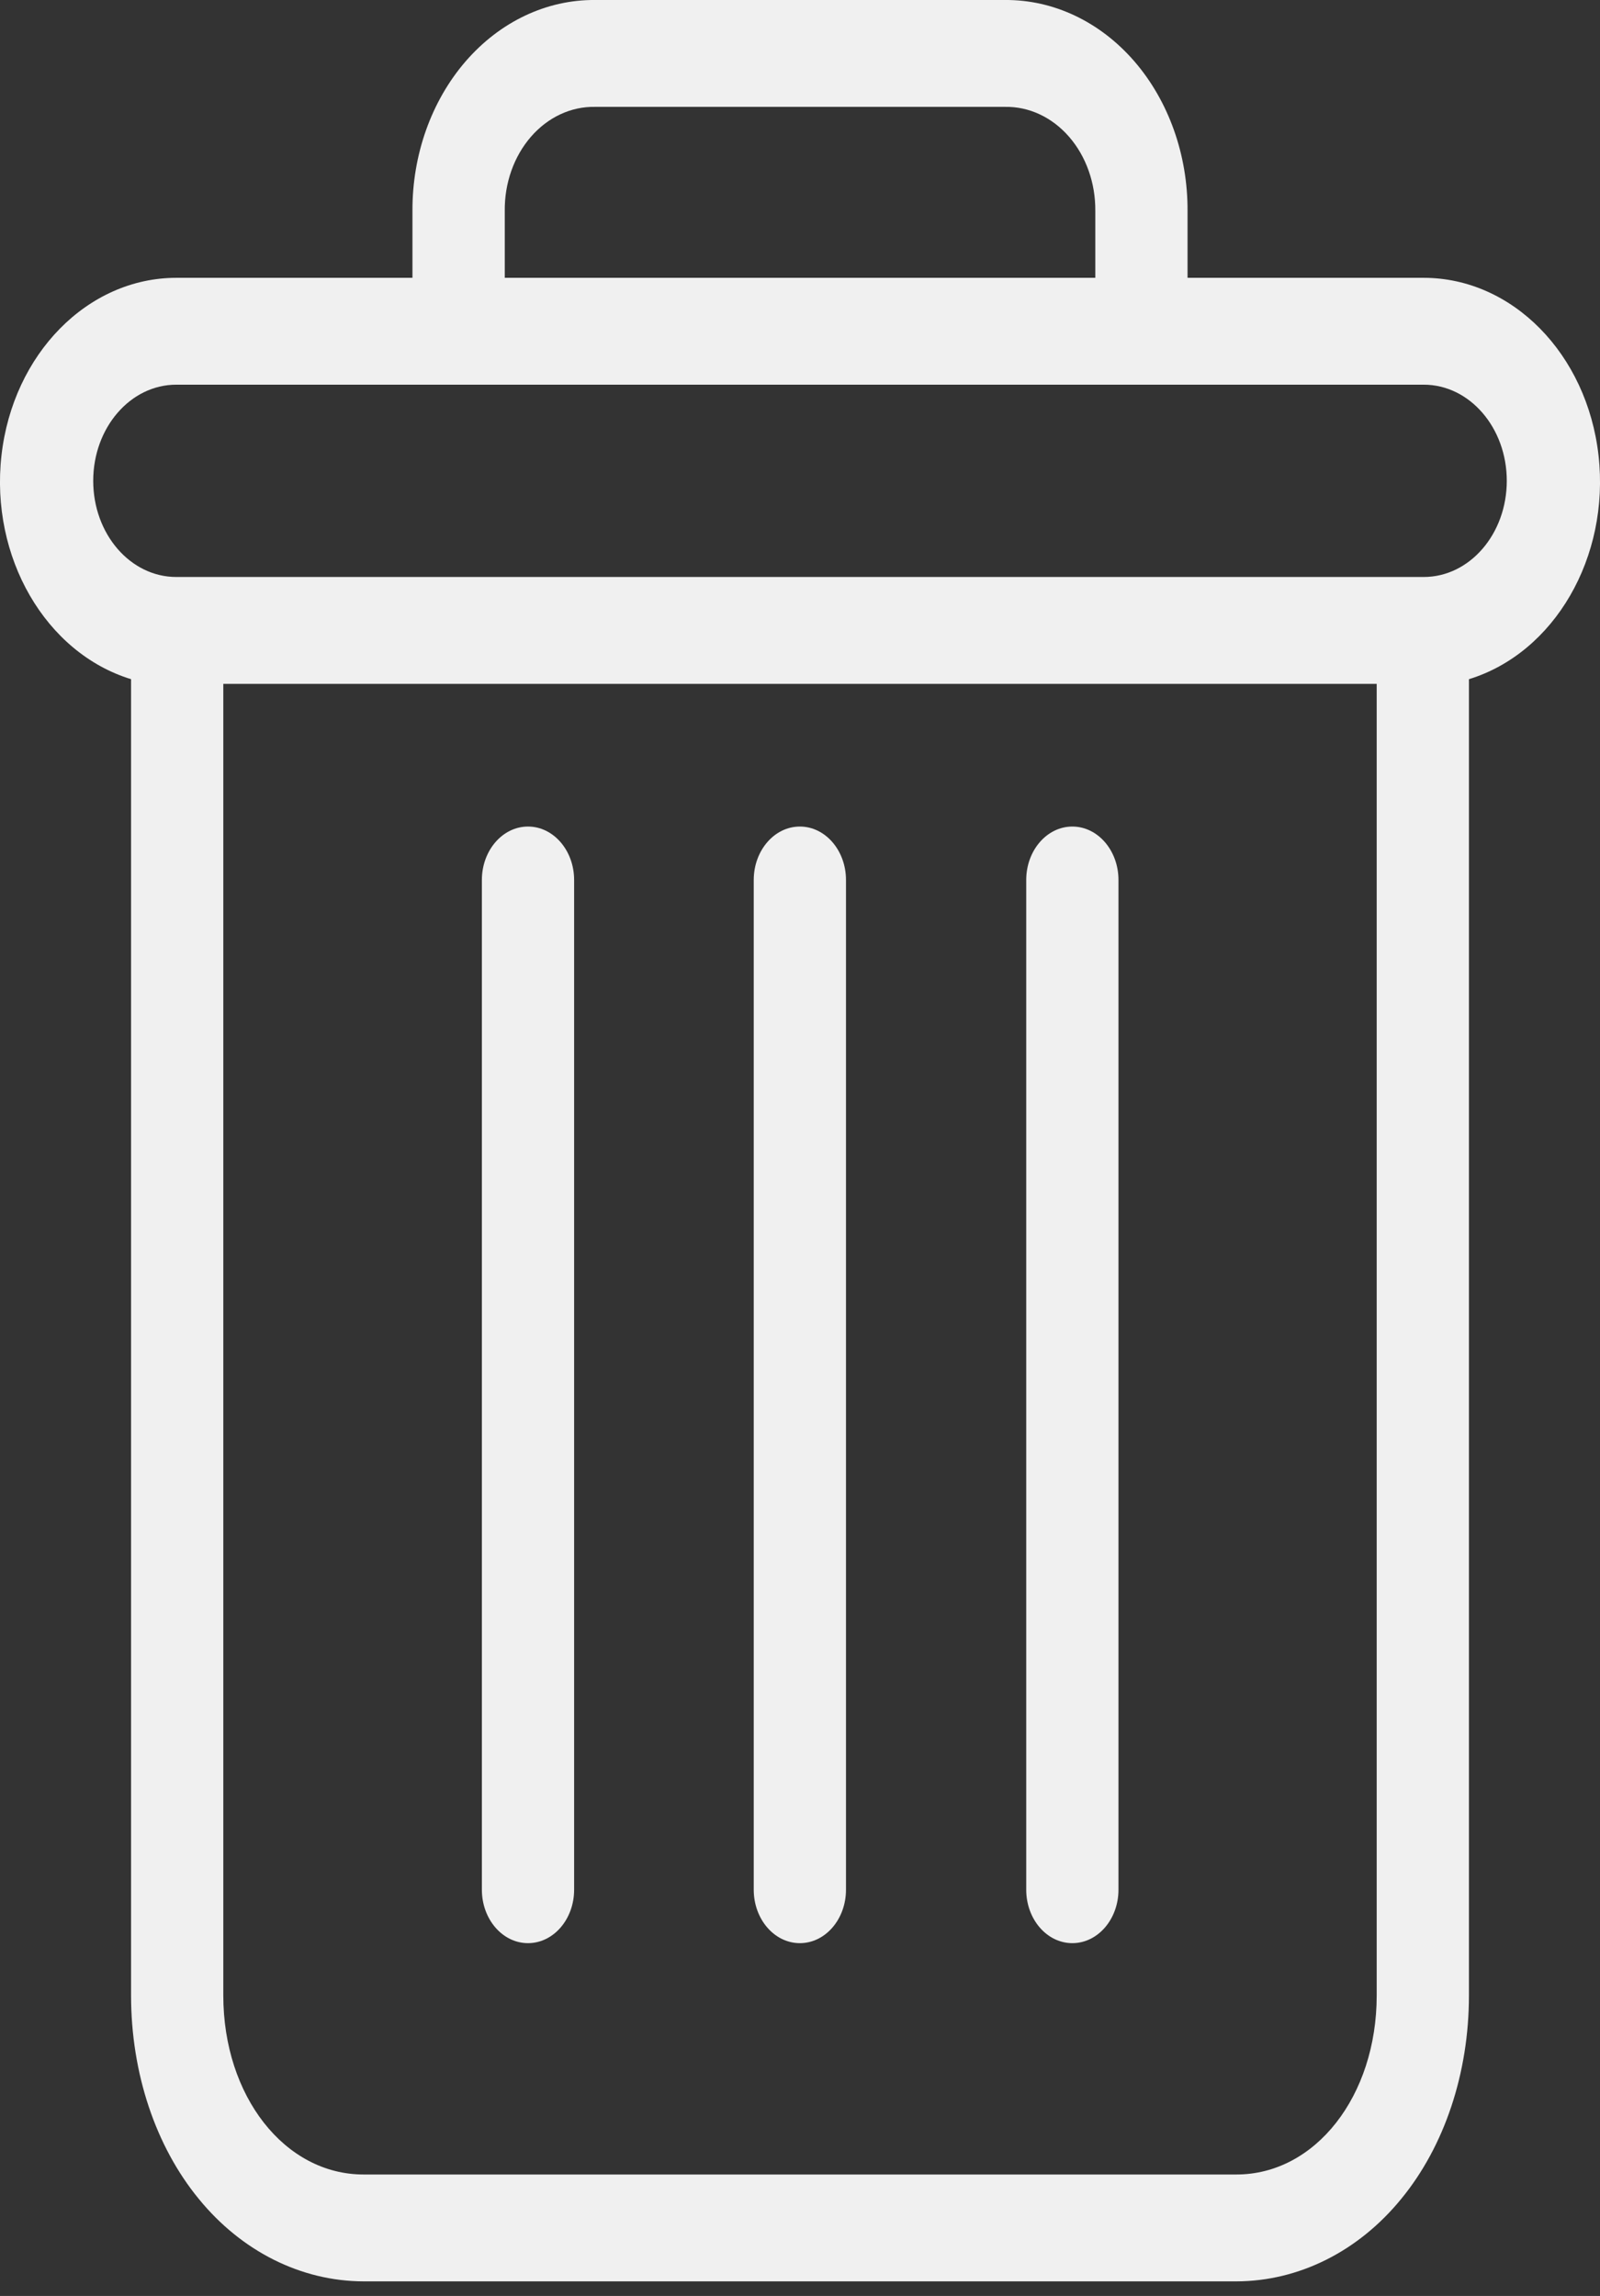 <svg width="23" height="33" viewBox="0 0 23 33" fill="none" xmlns="http://www.w3.org/2000/svg">
<rect x="0" y="0" width="23" height="33" fill="#333333" stroke="none"/>
<path d="M15.415 11.88C15.049 11.88 14.752 12.224 14.752 12.648V27.161C14.752 27.585 15.049 27.929 15.415 27.929C15.781 27.929 16.078 27.585 16.078 27.161V12.648C16.078 12.224 15.781 11.88 15.415 11.88Z" fill="#F0F0F0"/>
<path d="M7.59 11.88C7.224 11.88 6.927 12.224 6.927 12.648V27.161C6.927 27.585 7.224 27.929 7.59 27.929C7.956 27.929 8.253 27.585 8.253 27.161V12.648C8.253 12.224 7.956 11.88 7.59 11.88Z" fill="#F0F0F0"/>
<path d="M1.884 9.762V28.681C1.884 29.8 2.238 30.85 2.856 31.603C3.472 32.359 4.329 32.788 5.226 32.79H17.774C18.671 32.788 19.528 32.359 20.144 31.603C20.762 30.85 21.116 29.8 21.116 28.681V9.762C22.346 9.384 23.143 8.008 22.979 6.547C22.814 5.086 21.739 3.994 20.466 3.993H17.071V3.033C17.075 2.226 16.799 1.451 16.306 0.881C15.812 0.311 15.142 -0.006 14.444 0H8.555C7.858 -0.006 7.188 0.311 6.694 0.881C6.201 1.451 5.925 2.226 5.929 3.033V3.993H2.534C1.261 3.994 0.186 5.086 0.021 6.547C-0.143 8.008 0.654 9.384 1.884 9.762ZM17.774 31.254H5.226C4.092 31.254 3.21 30.126 3.21 28.681V9.829H19.79V28.681C19.79 30.126 18.908 31.254 17.774 31.254ZM7.256 3.033C7.251 2.633 7.387 2.249 7.632 1.966C7.877 1.684 8.21 1.529 8.555 1.536H14.444C14.79 1.529 15.123 1.684 15.368 1.966C15.613 2.248 15.749 2.633 15.745 3.033V3.993H7.256V3.033ZM2.534 5.529H20.466C21.126 5.529 21.66 6.148 21.66 6.911C21.66 7.675 21.126 8.293 20.466 8.293H2.534C1.874 8.293 1.34 7.675 1.34 6.911C1.34 6.148 1.874 5.529 2.534 5.529Z" fill="#F0F0F0"/>
<path d="M11.498 11.88C11.132 11.88 10.835 12.224 10.835 12.648V27.161C10.835 27.585 11.132 27.929 11.498 27.929C11.864 27.929 12.161 27.585 12.161 27.161V12.648C12.161 12.224 11.864 11.88 11.498 11.88Z" fill="#F0F0F0"/>
</svg>
